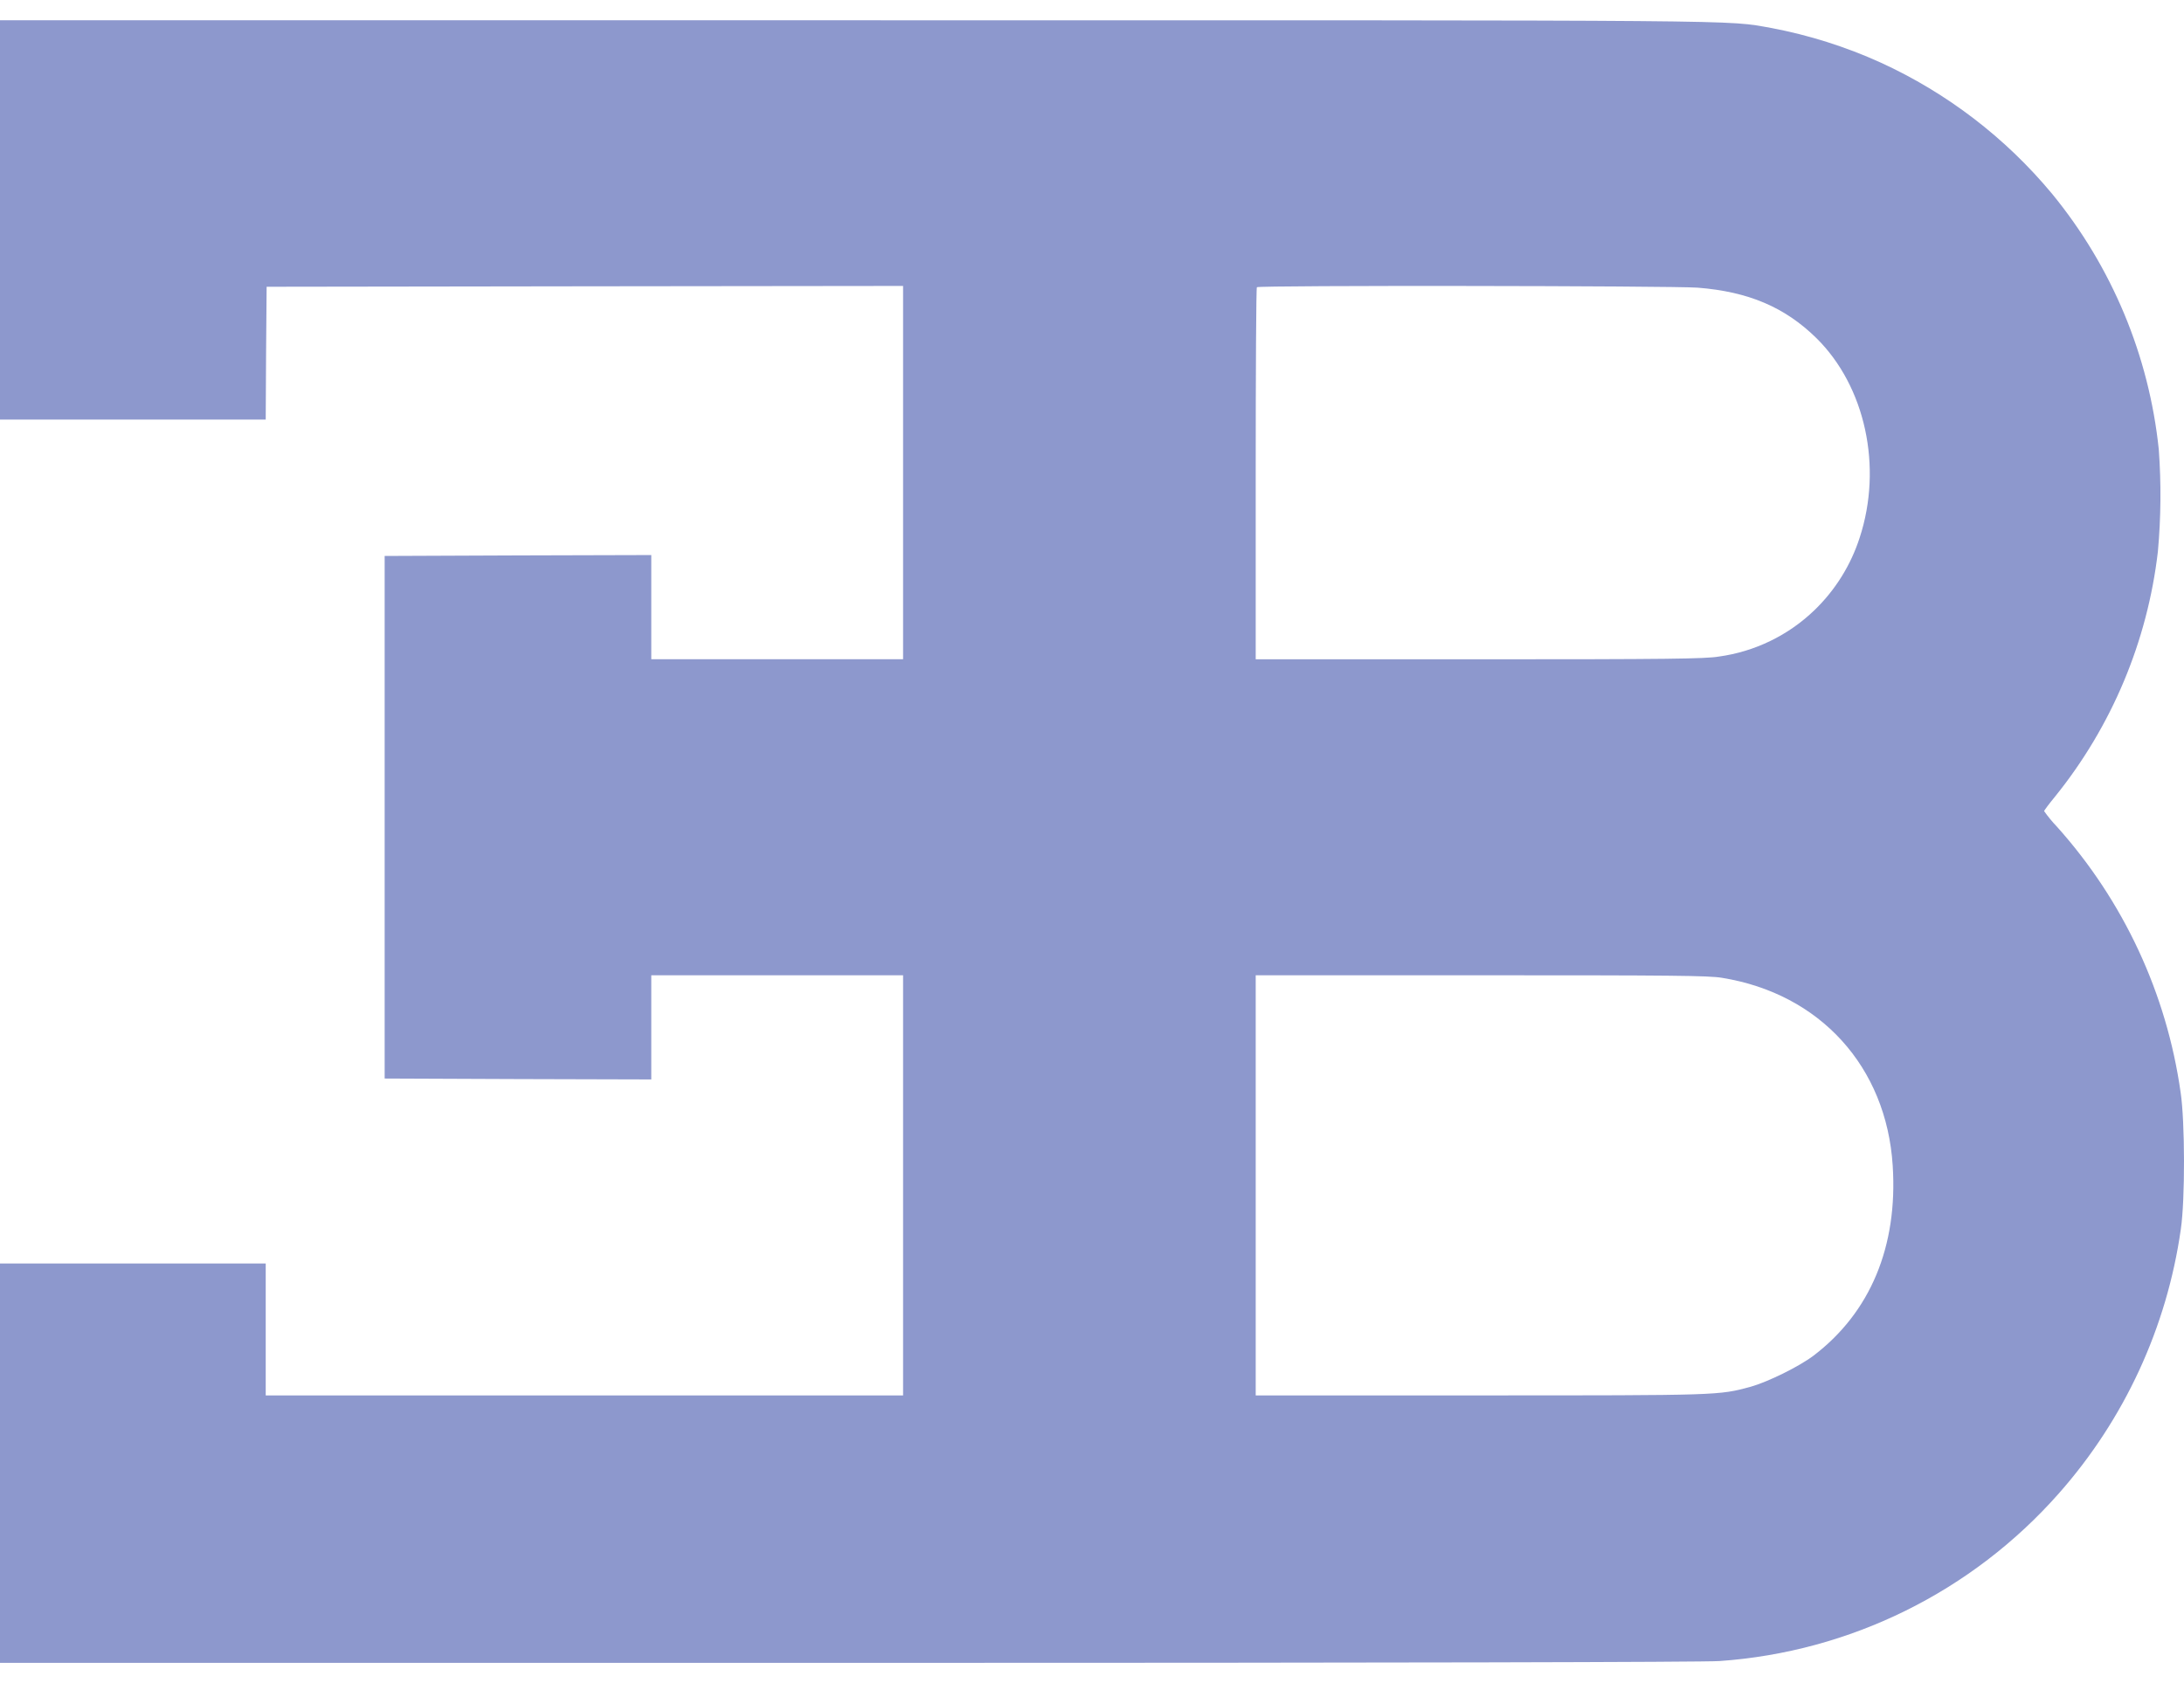 <svg width="96" height="74" viewBox="0 0 96 74" fill="none" xmlns="http://www.w3.org/2000/svg">
<path d="M0 9.672V18.448H11.68L11.696 15.528L11.72 12.608L25.712 12.588L39.696 12.572V28.984H28.628V24.404L22.772 24.42L16.908 24.444V47.42L22.772 47.444L28.628 47.46V42.88H39.696V61.352H11.68V55.552H0V73.112H37.24C61.48 73.112 74.86 73.08 75.576 73.032C81.324 72.632 86.684 69.985 90.496 65.664C93.382 62.4 95.247 58.361 95.86 54.048C96.052 52.748 96.044 49.312 95.852 48.032C95.238 43.683 93.344 39.614 90.412 36.344C90.209 36.132 90.022 35.904 89.852 35.664C89.852 35.632 90.068 35.344 90.332 35.024C92.826 31.933 94.393 28.198 94.852 24.252C94.987 22.76 95.001 21.259 94.892 19.764C94.463 15.639 92.833 11.731 90.204 8.524C88.158 6.058 85.582 4.085 82.668 2.752C81.134 2.056 79.523 1.546 77.868 1.232C75.808 0.872 77.716 0.892 37.66 0.892H0V9.672ZM74.624 12.648C76.852 12.824 78.456 13.504 79.844 14.868C81.988 16.984 82.764 20.524 81.744 23.64C81.355 24.845 80.677 25.935 79.768 26.816C78.616 27.932 77.137 28.651 75.548 28.868C74.96 28.968 73.304 28.988 65.028 28.988H55.196V20.828C55.196 16.344 55.216 12.648 55.248 12.628C55.328 12.54 73.524 12.564 74.624 12.648ZM75.692 42.992C80.004 43.688 82.92 46.9 83.196 51.252C83.424 54.804 82.212 57.704 79.716 59.604C79.08 60.084 77.716 60.756 76.952 60.972C75.552 61.352 75.584 61.352 65.044 61.352H55.196V42.88H65.104C73.432 42.88 75.112 42.892 75.692 42.992Z" fill="#8D98CD"/>
</svg>
